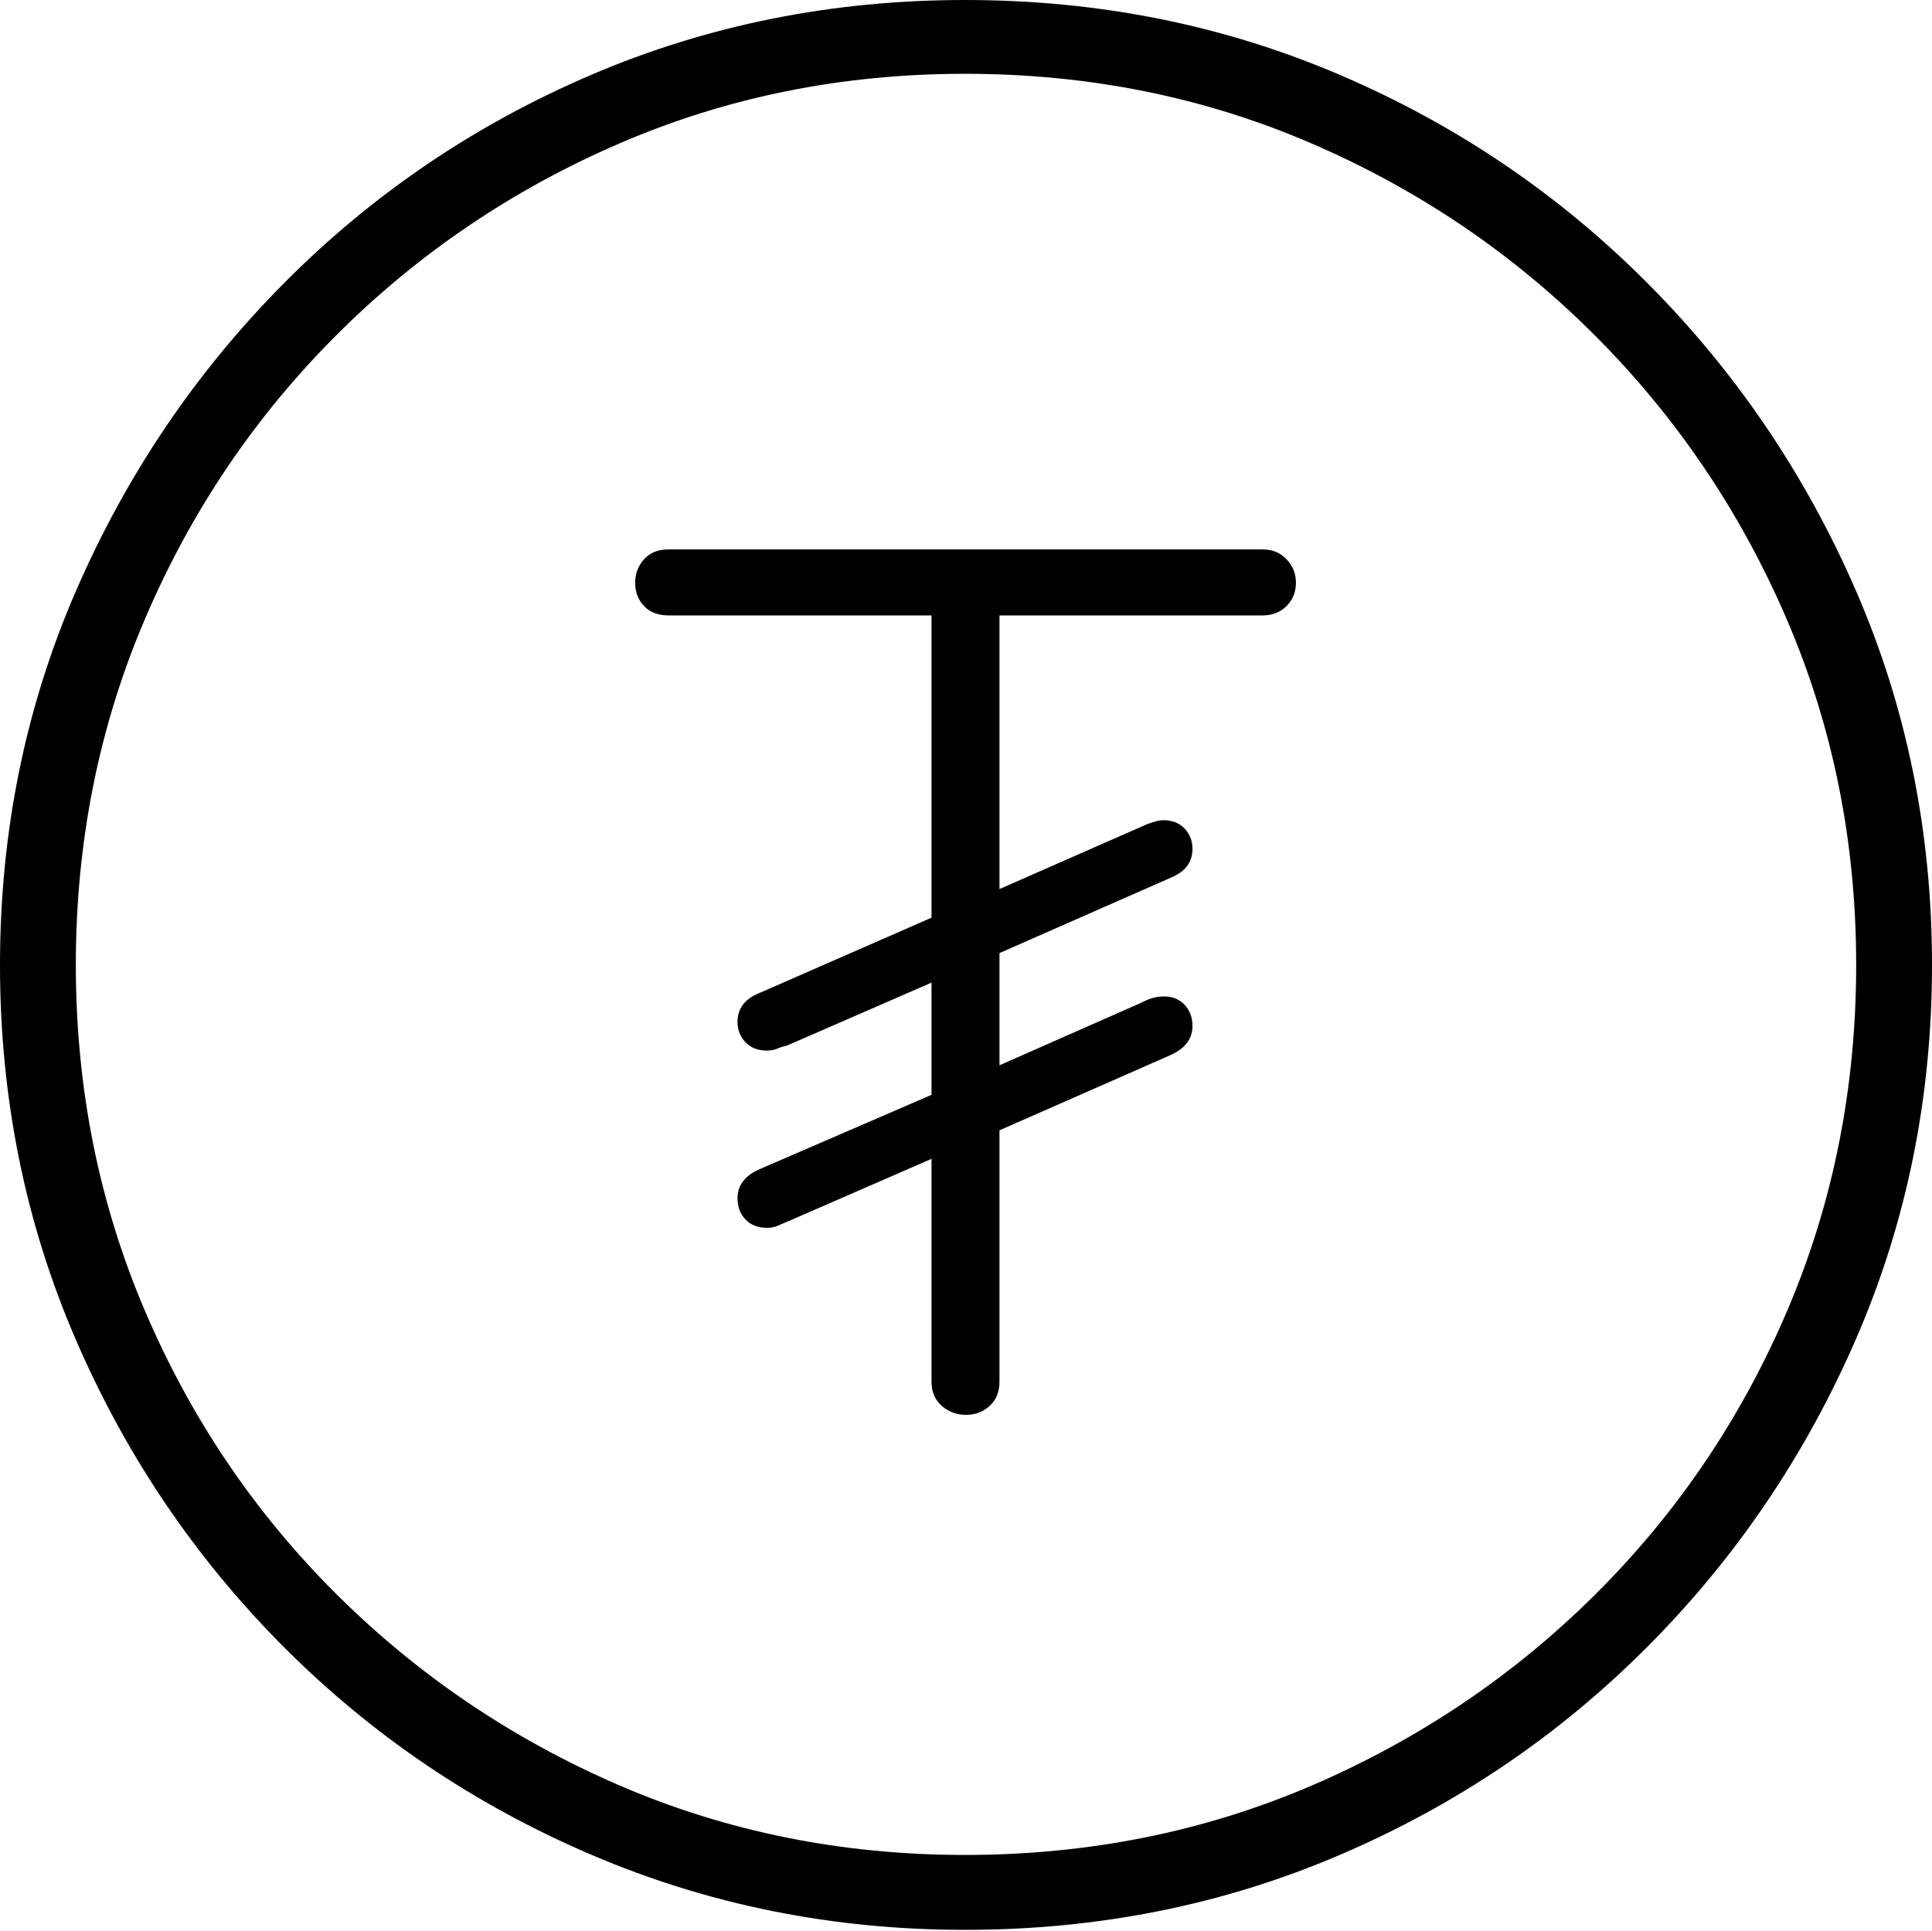 <?xml version="1.0" encoding="UTF-8"?>
<!--Generator: Apple Native CoreSVG 175-->
<!DOCTYPE svg
PUBLIC "-//W3C//DTD SVG 1.1//EN"
       "http://www.w3.org/Graphics/SVG/1.1/DTD/svg11.dtd">
<svg version="1.1" xmlns="http://www.w3.org/2000/svg" xmlns:xlink="http://www.w3.org/1999/xlink" width="19.16" height="19.15">
 <g>
  <rect height="19.15" opacity="0" width="19.16" x="0" y="0"/>
  <path d="M9.57 19.141Q11.553 19.141 13.286 18.398Q15.02 17.656 16.338 16.333Q17.656 15.01 18.408 13.276Q19.16 11.543 19.16 9.57Q19.16 7.598 18.408 5.864Q17.656 4.131 16.338 2.808Q15.02 1.484 13.286 0.742Q11.553 0 9.57 0Q7.598 0 5.864 0.742Q4.131 1.484 2.817 2.808Q1.504 4.131 0.752 5.864Q0 7.598 0 9.57Q0 11.543 0.747 13.276Q1.494 15.01 2.812 16.333Q4.131 17.656 5.869 18.398Q7.607 19.141 9.57 19.141ZM9.57 18.398Q7.744 18.398 6.147 17.71Q4.551 17.021 3.335 15.81Q2.119 14.6 1.436 12.998Q0.752 11.396 0.752 9.57Q0.752 7.744 1.436 6.143Q2.119 4.541 3.335 3.325Q4.551 2.109 6.147 1.421Q7.744 0.732 9.57 0.732Q11.406 0.732 13.003 1.421Q14.6 2.109 15.815 3.325Q17.031 4.541 17.72 6.143Q18.408 7.744 18.408 9.57Q18.408 11.396 17.725 12.998Q17.041 14.6 15.825 15.81Q14.609 17.021 13.008 17.71Q11.406 18.398 9.57 18.398ZM9.58 14.033Q9.717 14.033 9.814 13.945Q9.912 13.857 9.912 13.701L9.912 11.211L11.621 10.459Q11.826 10.361 11.826 10.176Q11.826 10.049 11.748 9.966Q11.67 9.883 11.543 9.883Q11.435 9.883 11.328 9.941L9.912 10.566L9.912 9.453L11.621 8.701Q11.826 8.613 11.826 8.418Q11.826 8.301 11.748 8.218Q11.67 8.135 11.533 8.135Q11.484 8.135 11.377 8.174L9.912 8.818L9.912 6.104L12.52 6.104Q12.666 6.104 12.759 6.011Q12.852 5.918 12.852 5.781Q12.852 5.645 12.759 5.547Q12.666 5.449 12.52 5.449L6.631 5.449Q6.475 5.449 6.387 5.547Q6.299 5.645 6.299 5.781Q6.299 5.918 6.387 6.011Q6.475 6.104 6.631 6.104L9.238 6.104L9.238 9.102L7.52 9.854Q7.314 9.941 7.314 10.137Q7.314 10.254 7.393 10.337Q7.471 10.42 7.607 10.42Q7.666 10.42 7.71 10.4Q7.754 10.381 7.803 10.371L9.238 9.746L9.238 10.859L7.52 11.602Q7.314 11.699 7.314 11.885Q7.314 12.012 7.393 12.095Q7.471 12.178 7.607 12.178Q7.666 12.178 7.71 12.158Q7.754 12.139 7.803 12.119L9.238 11.494L9.238 13.701Q9.238 13.857 9.341 13.945Q9.443 14.033 9.58 14.033Z" fill="#000000"/>
 </g>
</svg>
